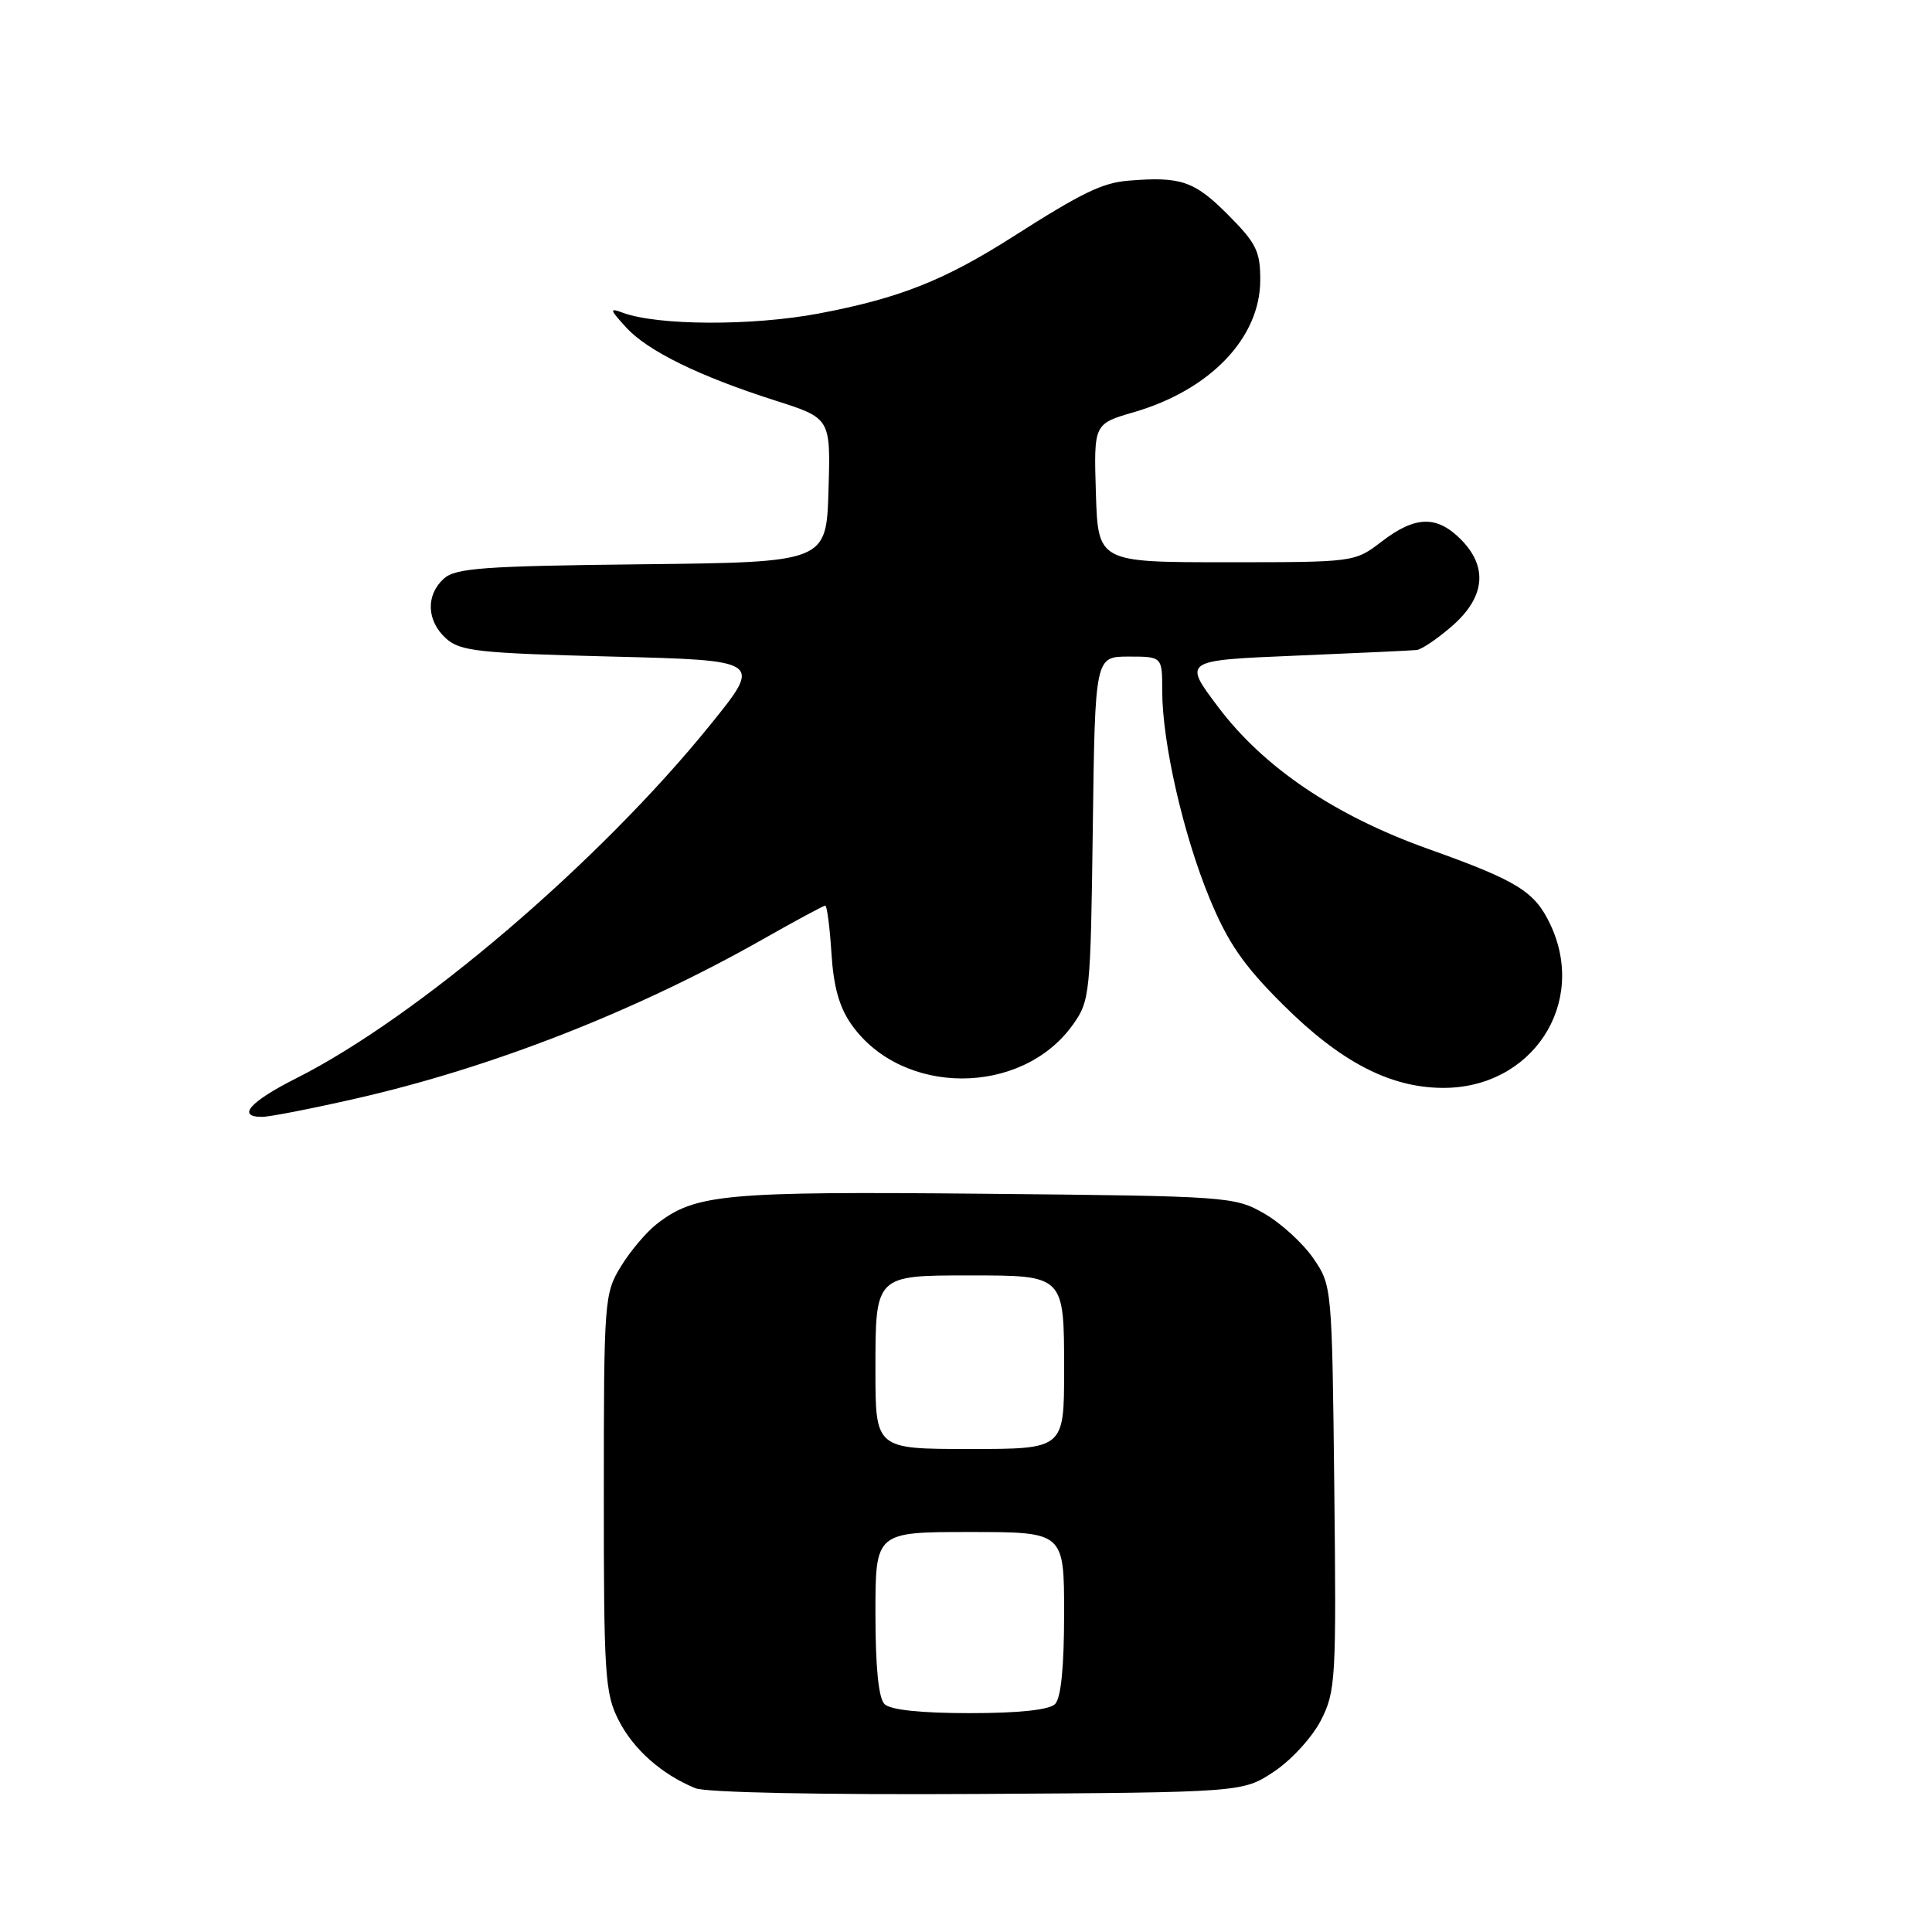 <?xml version="1.0" encoding="UTF-8" standalone="no"?>
<!DOCTYPE svg PUBLIC "-//W3C//DTD SVG 1.1//EN" "http://www.w3.org/Graphics/SVG/1.1/DTD/svg11.dtd" >
<svg xmlns="http://www.w3.org/2000/svg" xmlns:xlink="http://www.w3.org/1999/xlink" version="1.1" viewBox="0 0 256 256">
 <g >
 <path fill="currentColor"
d=" M 168.81 234.75 C 171.11 233.22 173.88 230.19 175.03 227.95 C 176.99 224.11 177.08 222.53 176.80 197.12 C 176.50 170.48 176.49 170.33 174.02 166.73 C 172.65 164.74 169.73 162.07 167.52 160.80 C 163.58 158.55 162.83 158.49 130.50 158.18 C 96.01 157.85 92.11 158.21 87.02 162.19 C 85.63 163.27 83.49 165.81 82.26 167.83 C 80.08 171.39 80.01 172.31 80.01 197.79 C 80.00 222.01 80.16 224.38 81.98 227.96 C 83.95 231.82 87.69 235.13 92.15 236.95 C 93.53 237.52 108.89 237.83 129.57 237.71 C 164.65 237.50 164.65 237.50 168.81 234.75 Z  M 47.05 145.59 C 65.08 141.50 84.28 133.99 101.11 124.44 C 105.41 122.00 109.12 120.00 109.35 120.00 C 109.58 120.00 109.95 122.83 110.17 126.29 C 110.45 130.79 111.22 133.51 112.87 135.82 C 119.61 145.28 135.40 145.26 142.17 135.77 C 144.42 132.61 144.51 131.74 144.80 109.75 C 145.10 87.00 145.10 87.00 149.55 87.00 C 154.00 87.00 154.00 87.00 154.00 91.54 C 154.00 98.36 156.78 110.57 160.26 119.00 C 162.70 124.91 164.75 127.89 169.93 133.05 C 177.55 140.66 184.12 144.10 191.11 144.15 C 202.99 144.25 210.41 132.99 205.41 122.46 C 203.35 118.12 201.08 116.71 189.28 112.50 C 176.86 108.06 167.45 101.71 161.39 93.65 C 156.76 87.50 156.76 87.50 171.63 86.88 C 179.81 86.54 187.05 86.20 187.72 86.13 C 188.38 86.06 190.52 84.60 192.47 82.90 C 196.80 79.09 197.18 75.09 193.55 71.45 C 190.36 68.27 187.53 68.35 183.09 71.75 C 179.50 74.50 179.50 74.50 162.50 74.50 C 145.50 74.50 145.50 74.50 145.21 65.33 C 144.93 56.16 144.93 56.16 150.23 54.62 C 160.36 51.68 166.98 44.76 166.99 37.12 C 167.00 33.27 166.46 32.20 162.63 28.37 C 158.24 23.98 156.44 23.37 149.52 23.94 C 146.04 24.23 143.39 25.52 134.21 31.37 C 125.11 37.17 119.13 39.53 108.50 41.54 C 99.65 43.21 87.10 43.15 82.50 41.43 C 80.73 40.77 80.78 40.99 82.94 43.36 C 85.81 46.51 92.65 49.86 102.78 53.09 C 110.07 55.42 110.07 55.42 109.78 64.96 C 109.50 74.50 109.50 74.50 85.06 74.77 C 64.08 75.00 60.36 75.27 58.81 76.67 C 56.40 78.86 56.52 82.26 59.10 84.60 C 60.98 86.29 63.36 86.55 81.11 87.00 C 101.02 87.50 101.02 87.50 94.15 96.00 C 79.44 114.21 55.37 134.76 39.25 142.88 C 33.10 145.98 31.31 148.01 34.75 147.99 C 35.71 147.99 41.25 146.91 47.05 145.59 Z  M 117.20 225.80 C 116.41 225.01 116.00 220.87 116.00 213.80 C 116.00 203.00 116.00 203.00 128.50 203.00 C 141.00 203.00 141.00 203.00 141.00 213.80 C 141.00 220.87 140.59 225.01 139.80 225.80 C 139.03 226.57 135.02 227.00 128.50 227.00 C 121.98 227.00 117.97 226.57 117.20 225.80 Z  M 116.00 181.54 C 116.00 168.95 115.95 169.00 128.50 169.00 C 141.05 169.00 141.00 168.95 141.00 181.54 C 141.00 192.00 141.00 192.00 128.50 192.00 C 116.00 192.00 116.00 192.00 116.00 181.54 Z "/>
</g>
</svg>